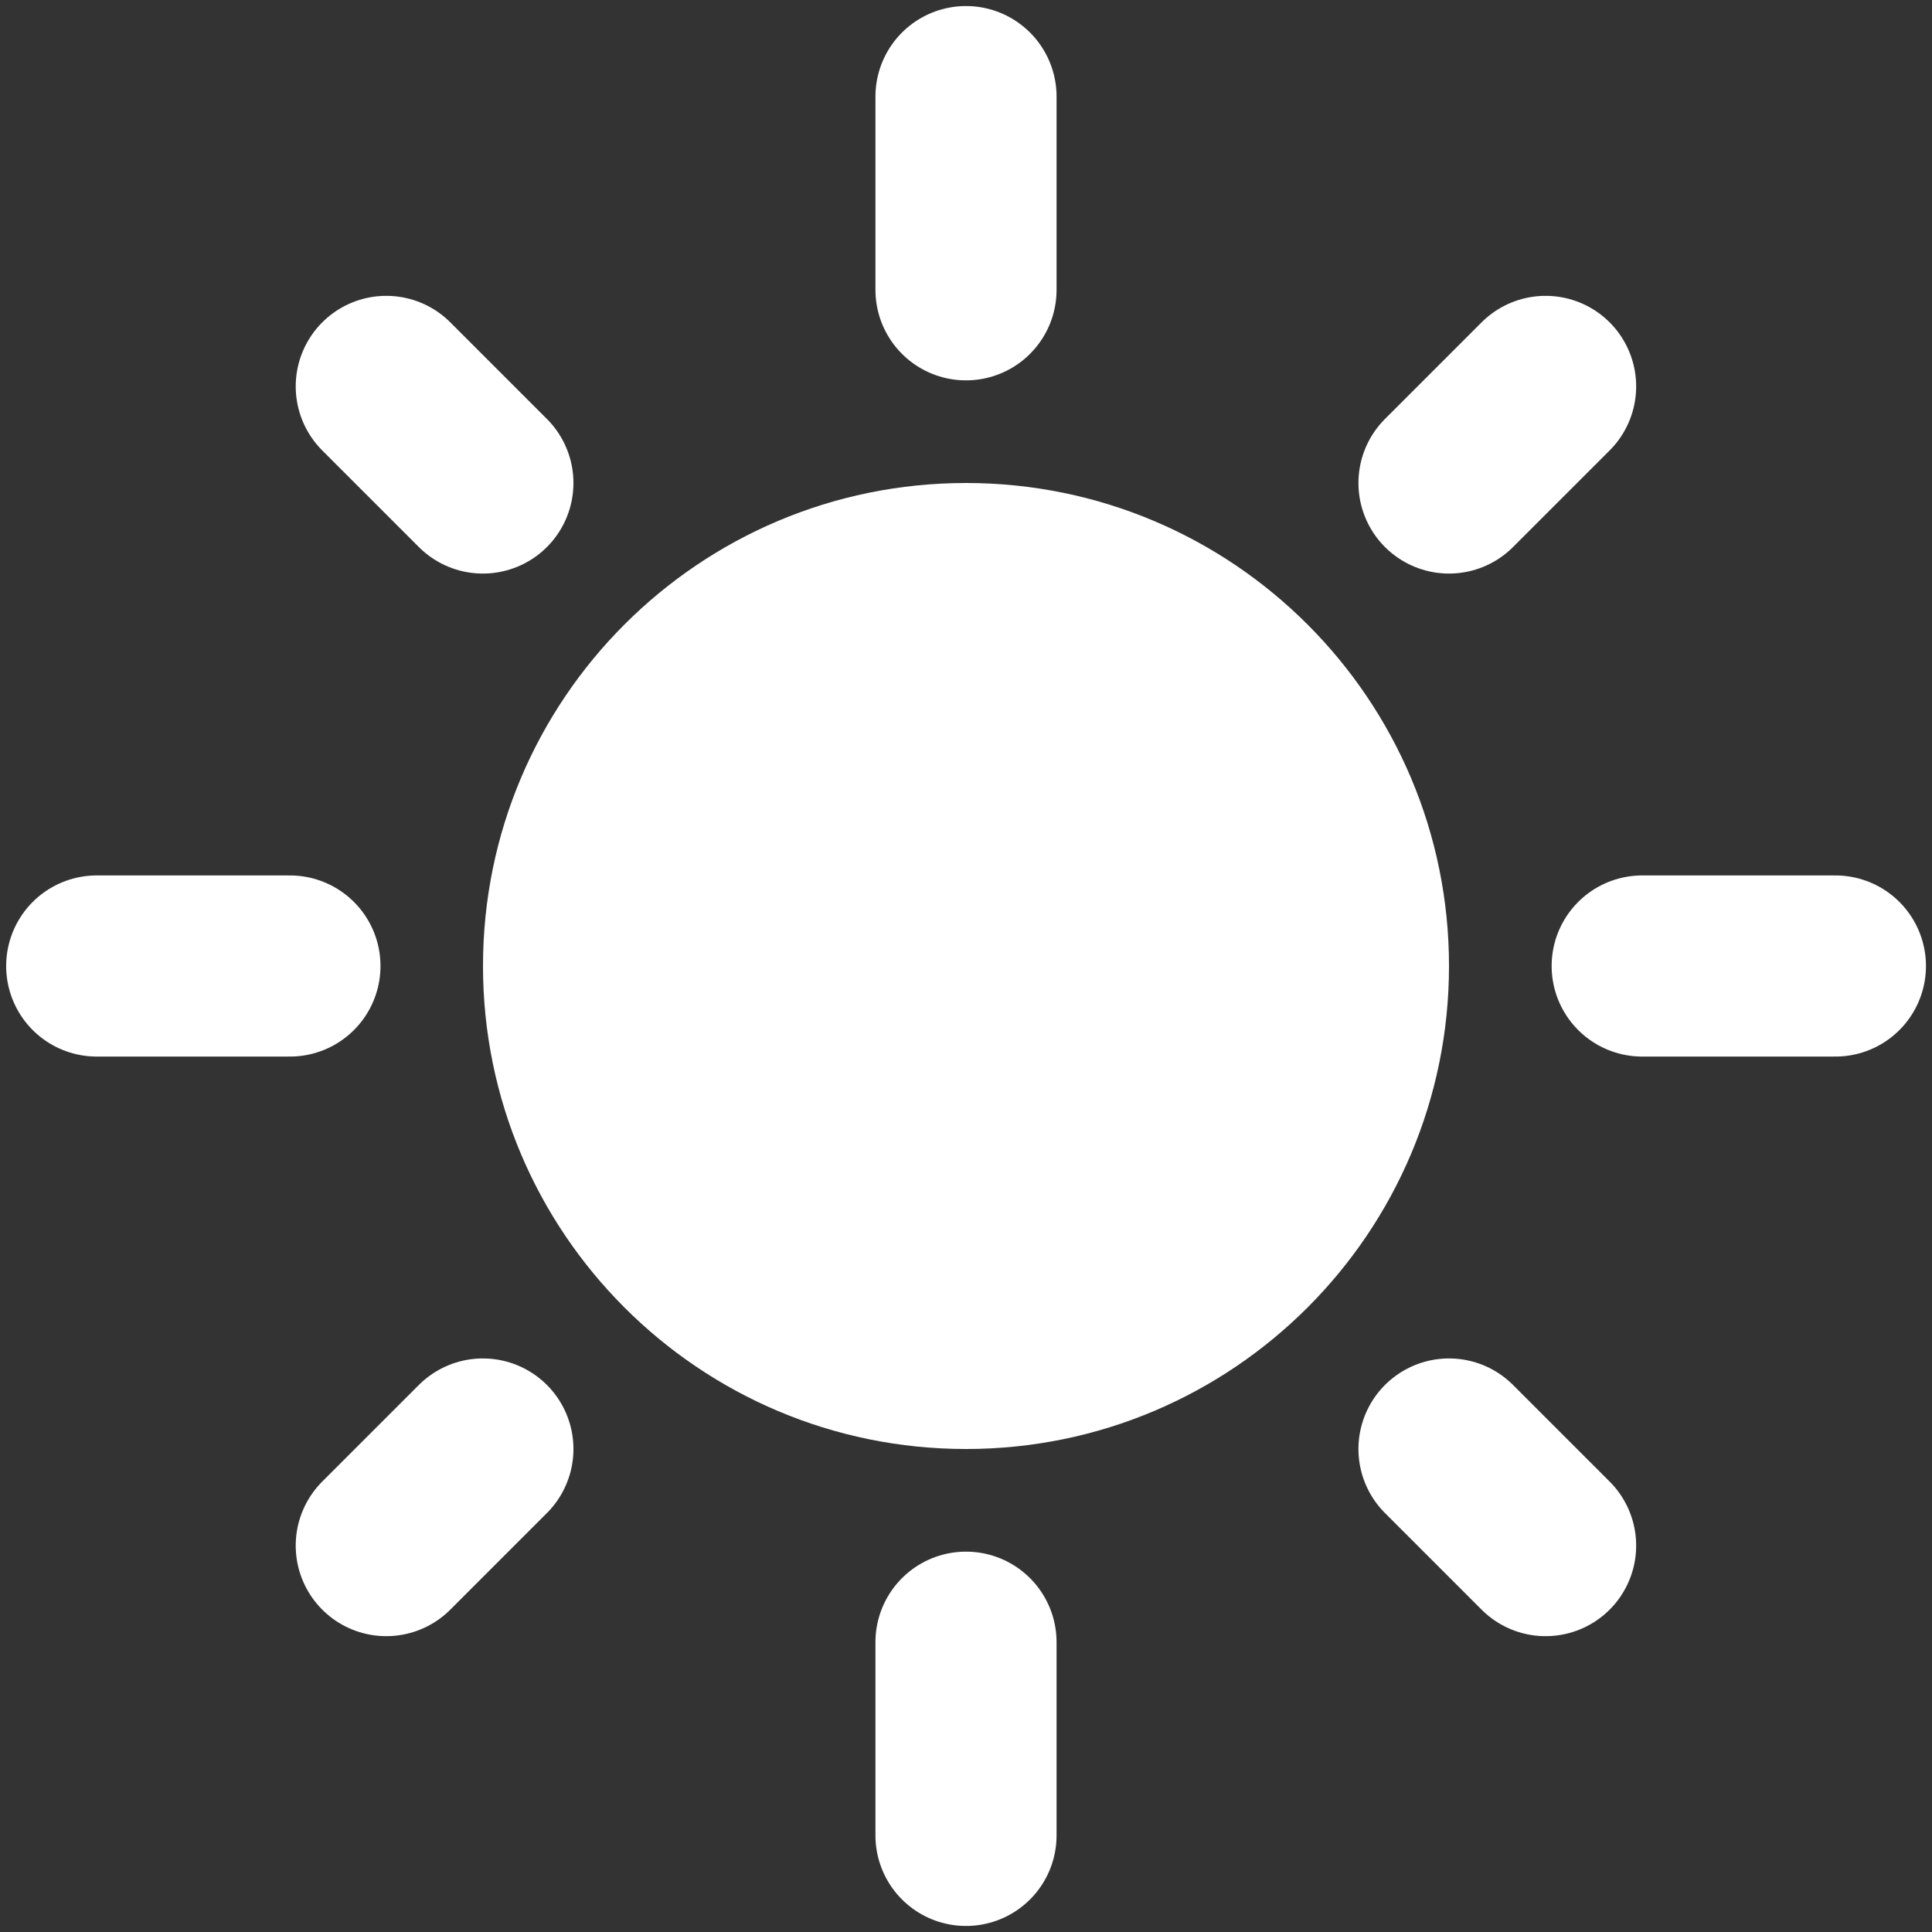 <svg width="16" height="16" viewBox="0 0 16 16" fill="none" xmlns="http://www.w3.org/2000/svg">
<rect x="0" y="0" width="16" height="16" fill="#333333" stroke="none"/>
<path fill-rule="evenodd" clip-rule="evenodd" d="M4 8C4 5.791 5.791 4 8 4C10.209 4 12 5.791 12 8C12 10.209 10.209 12 8 12C5.791 12 4 10.209 4 8Z" fill="white"/>
<path d="M8 0.8V2.4" stroke="white" stroke-width="1.5" stroke-linecap="round" stroke-linejoin="round"/>
<path d="M8 13.6V15.2" stroke="white" stroke-width="1.5" stroke-linecap="round" stroke-linejoin="round"/>
<path d="M3.199 3.2L3.999 4" stroke="white" stroke-width="1.5" stroke-linecap="round" stroke-linejoin="round"/>
<path d="M12 12L12.8 12.8" stroke="white" stroke-width="1.5" stroke-linecap="round" stroke-linejoin="round"/>
<path d="M0.801 8H2.401" stroke="white" stroke-width="1.5" stroke-linecap="round" stroke-linejoin="round"/>
<path d="M13.6 8H15.2" stroke="white" stroke-width="1.5" stroke-linecap="round" stroke-linejoin="round"/>
<path d="M3.199 12.8L3.999 12" stroke="white" stroke-width="1.5" stroke-linecap="round" stroke-linejoin="round"/>
<path d="M12 4L12.8 3.2" stroke="white" stroke-width="1.5" stroke-linecap="round" stroke-linejoin="round"/>
</svg>
